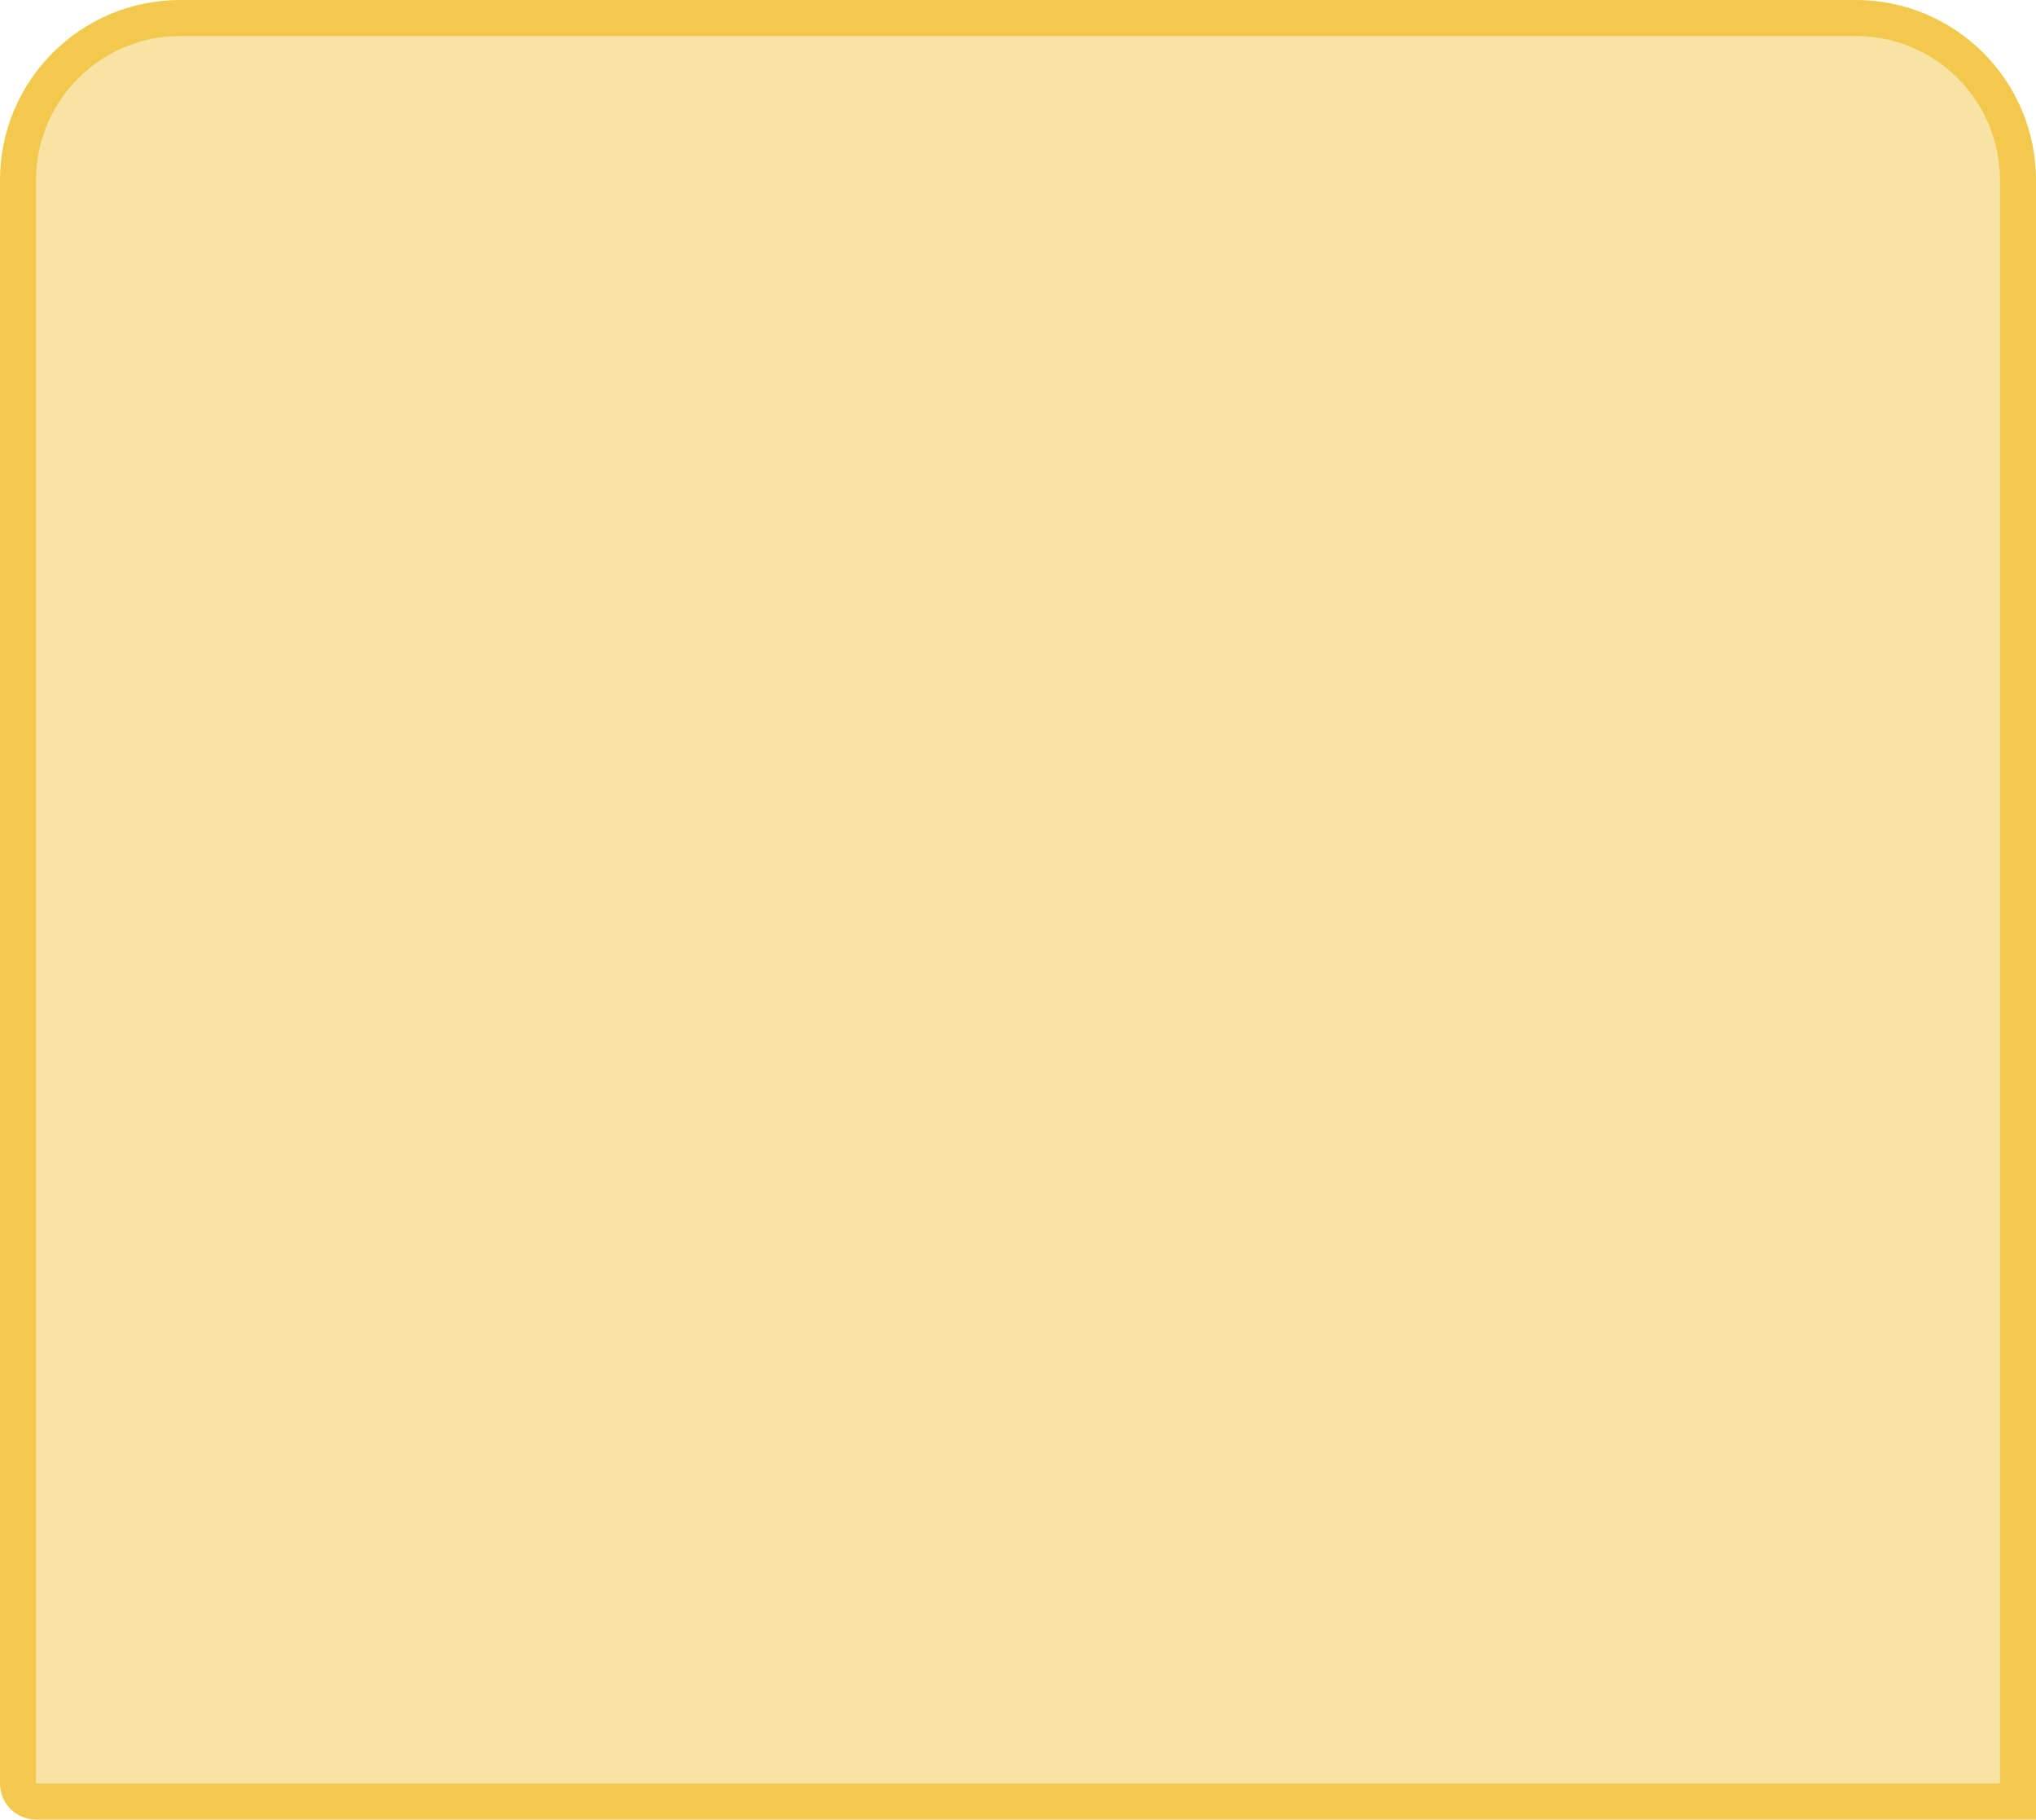 <svg width="113" height="101" viewBox="0 0 113 101" fill="none" xmlns="http://www.w3.org/2000/svg">
<path d="M10 1H103C107.971 1 112 5.029 112 10V100H2C1.448 100 1 99.552 1 99V10C1 5.029 5.029 1 10 1Z" fill="#F2C94C" fill-opacity="0.5" stroke="#F2C94C" stroke-width="2"/>
</svg>

